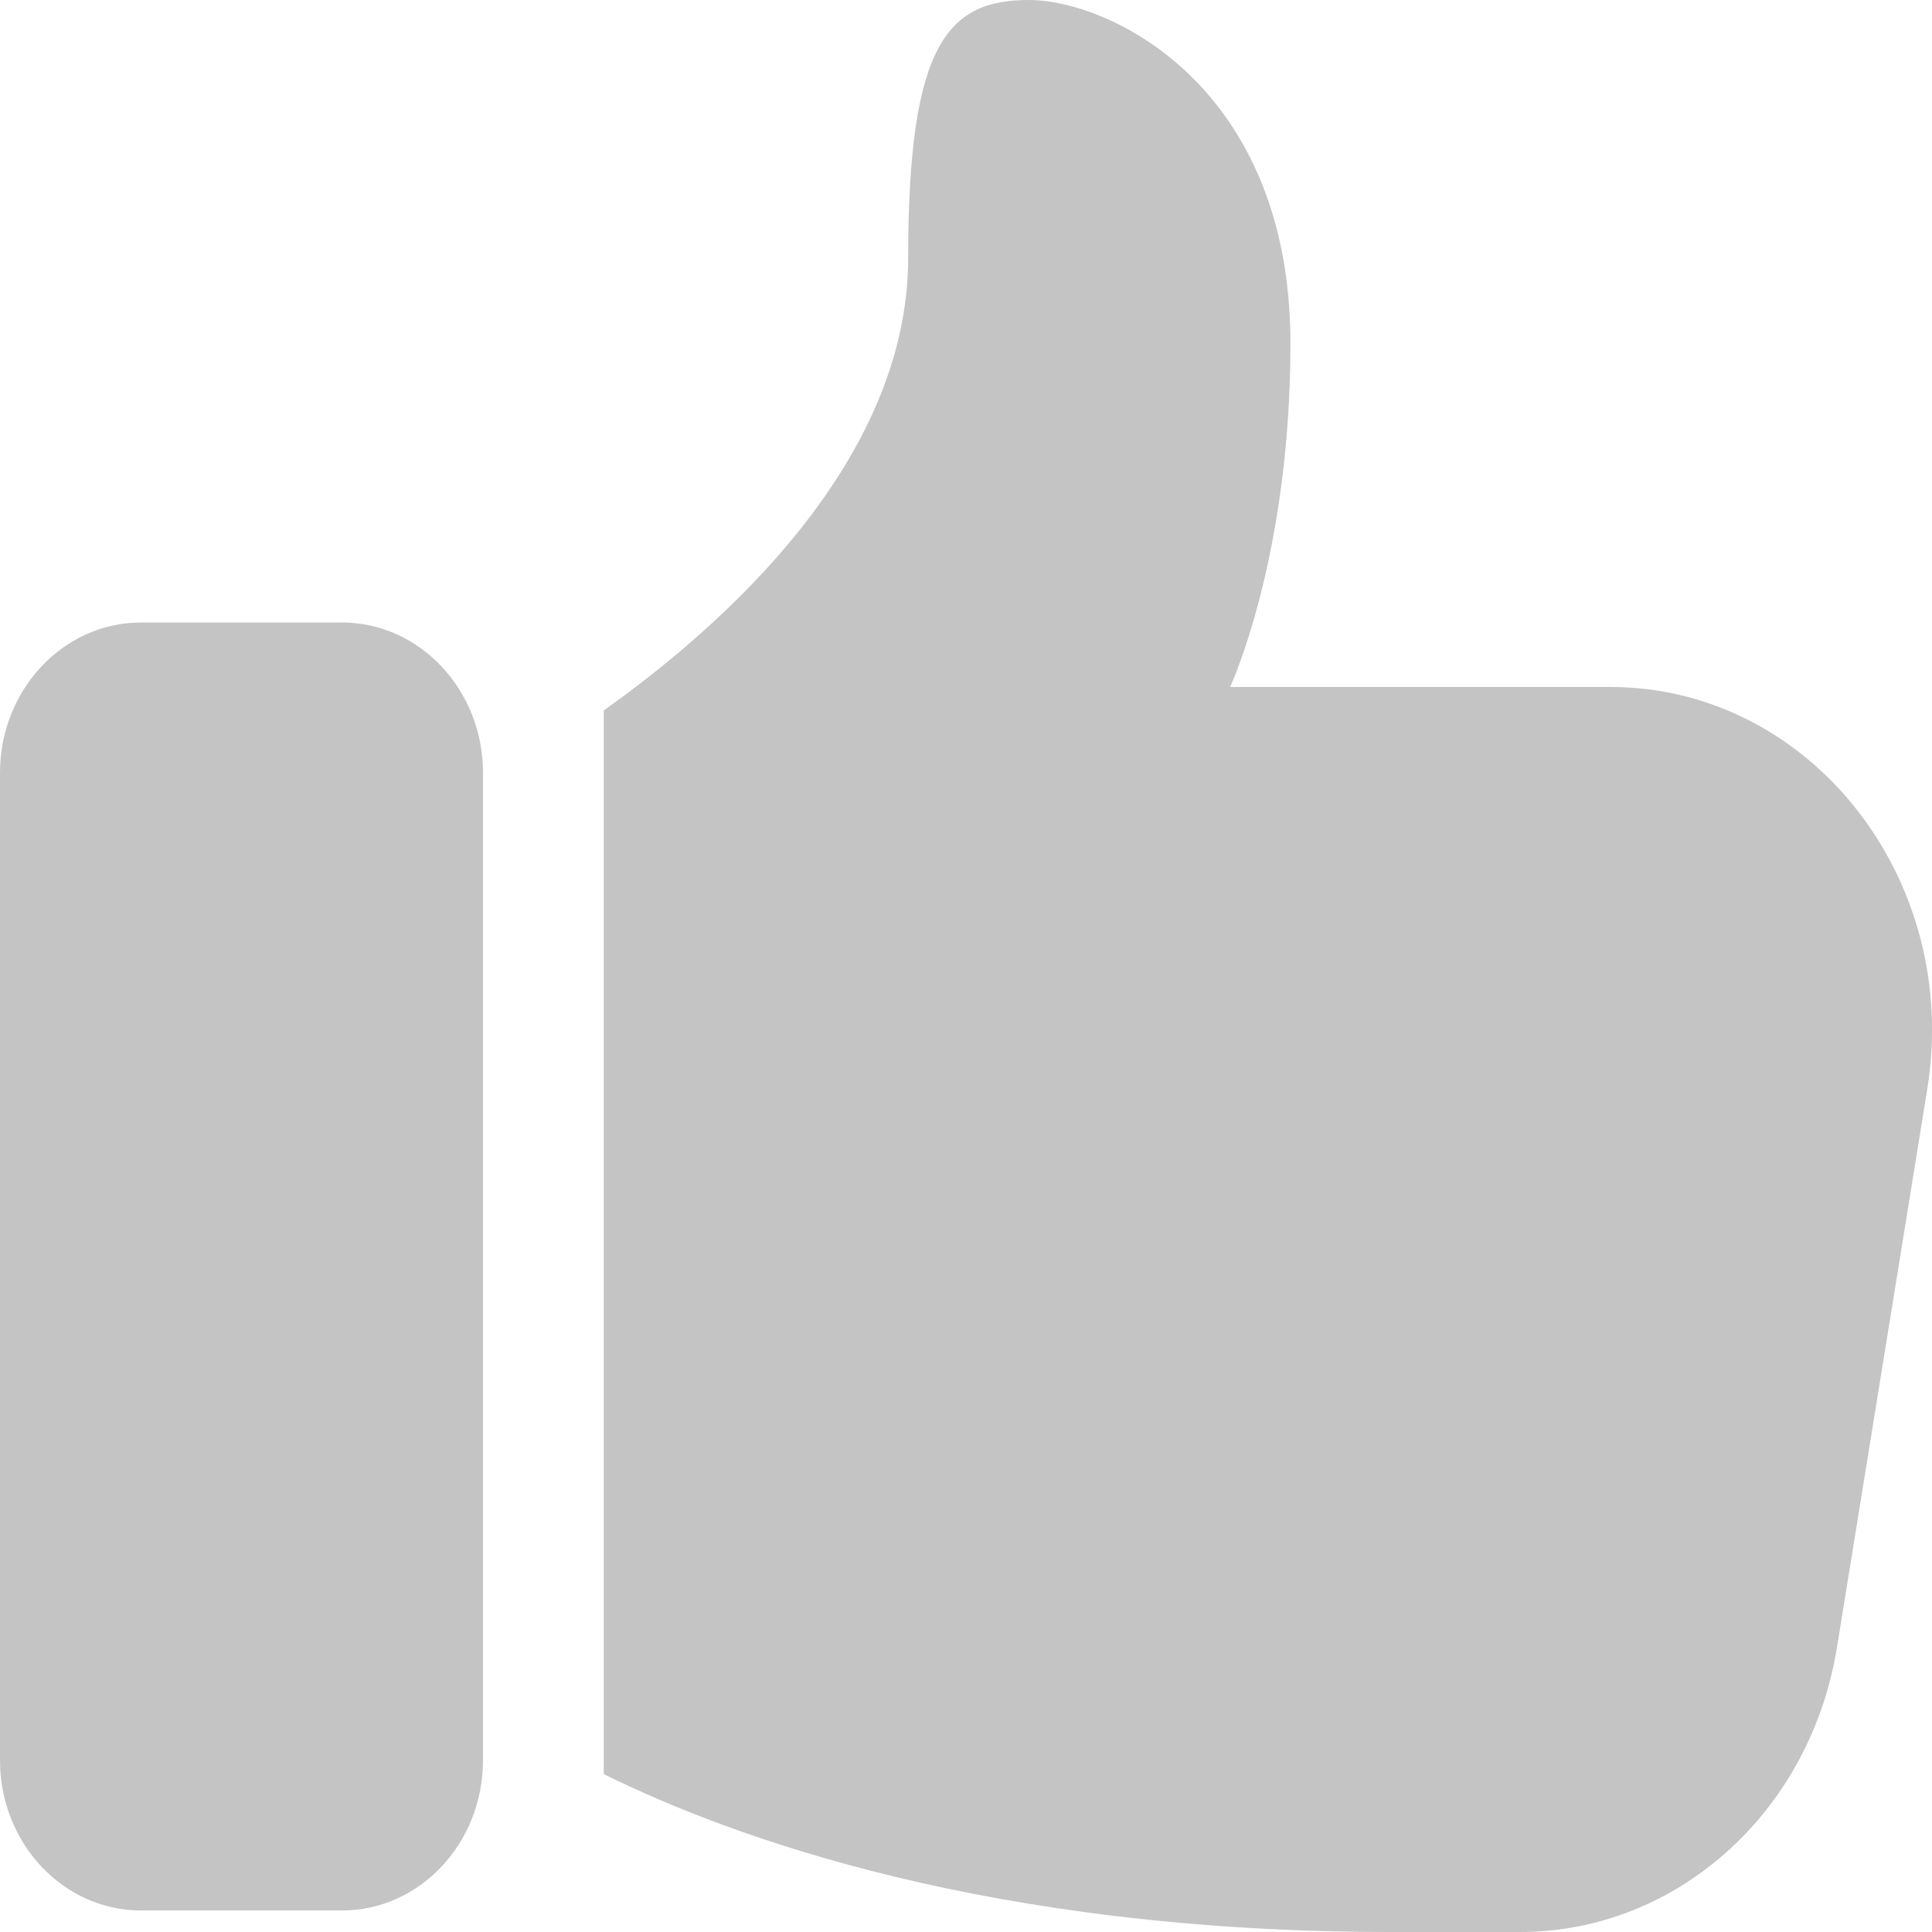 <svg width="14" height="14" viewBox="0 0 14 14" fill="none" xmlns="http://www.w3.org/2000/svg">
<path d="M1.021 13.844H2.479C3.042 13.844 3.5 13.356 3.5 12.756V5.6C3.5 5 3.042 4.511 2.479 4.511H1.021C0.458 4.511 0 5 0 5.6V12.756C0 13.356 0.458 13.844 1.021 13.844Z" fill="#C4C4C4"/>
<path d="M7.456 0C6.872 0 6.581 0.311 6.581 1.867C6.581 3.345 5.238 4.535 4.375 5.148V12.856C5.309 13.317 7.179 14 10.081 14H11.014C12.152 14 13.12 13.129 13.312 11.934L13.966 7.89C14.211 6.365 13.114 4.978 11.667 4.978H8.914C8.914 4.978 9.351 4.044 9.351 2.489C9.351 0.622 8.039 0 7.456 0Z" fill="#C4C4C4"/>
</svg>
